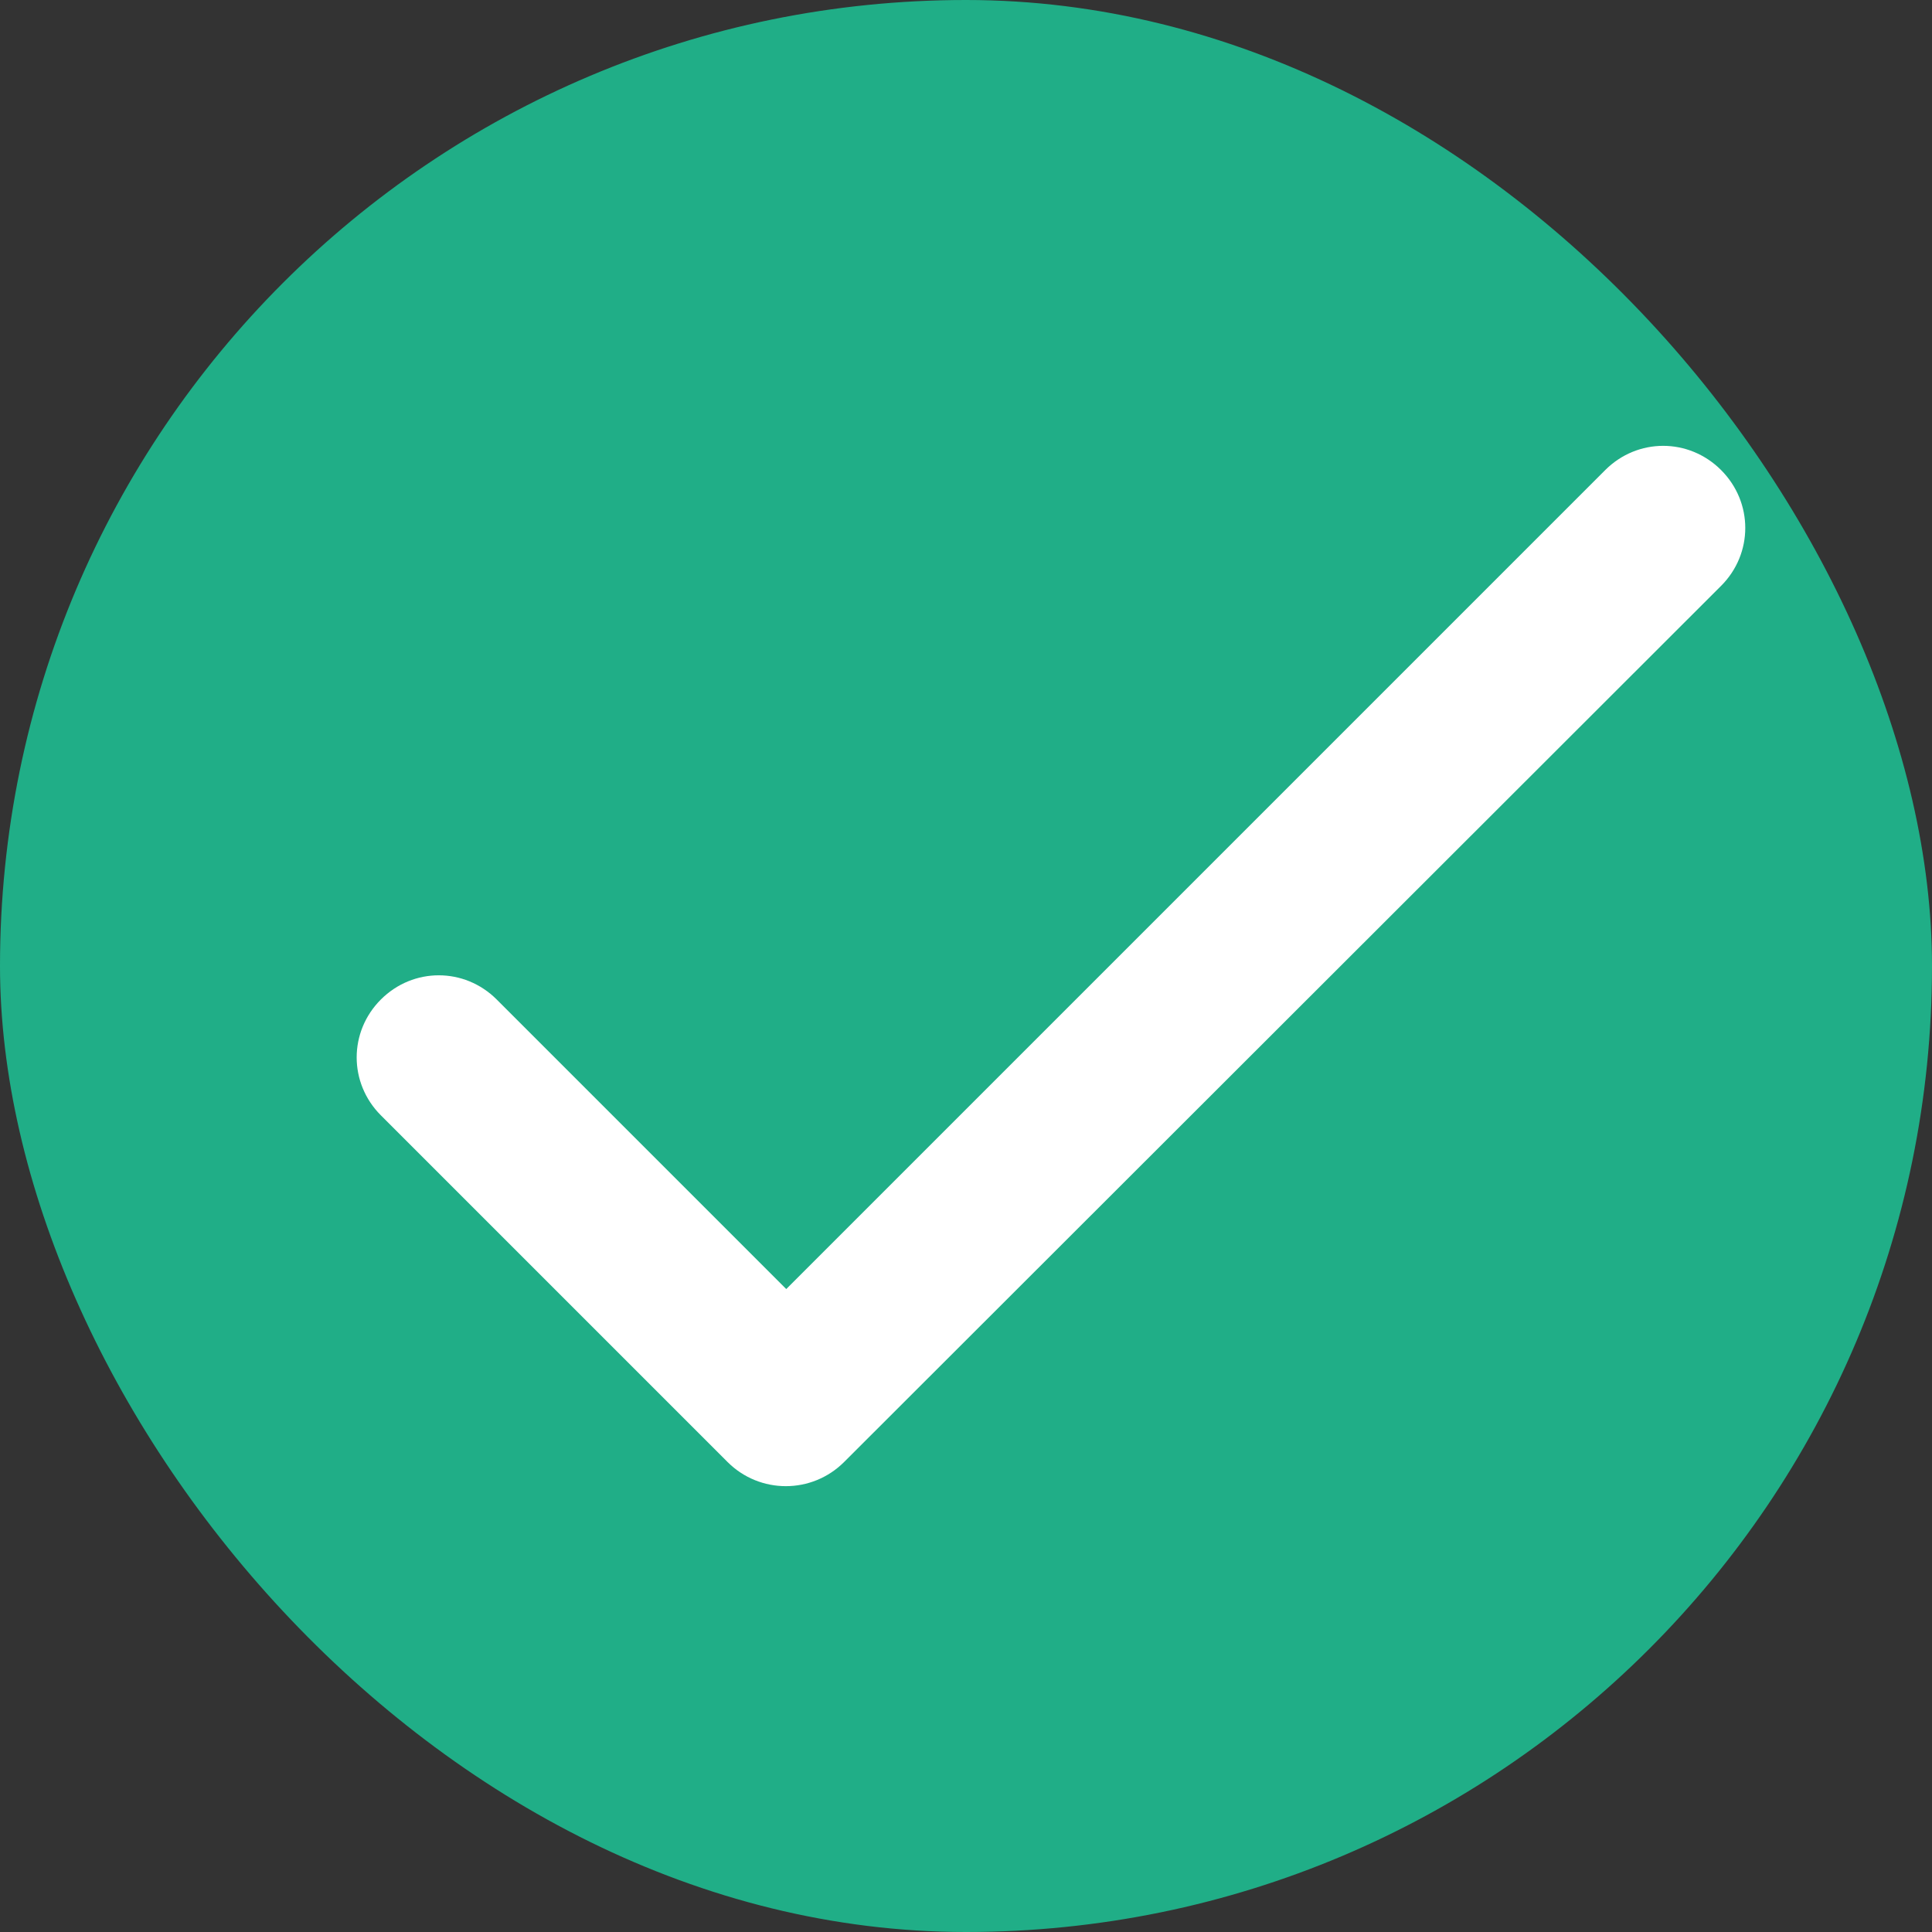 <svg width="130" height="130" viewBox="0 0 130 130" fill="none" xmlns="http://www.w3.org/2000/svg">
<rect x="0" y="0" width="130" height="130" fill="#333333" stroke="none"/>
<rect width="130" height="130" rx="65" fill="#20AE87"/>
<path d="M52.905 86.738L33.422 67.254C31.25 65.084 27.799 65.084 25.628 67.254C23.457 69.425 23.457 72.877 25.628 75.048L48.952 98.372C51.123 100.543 54.63 100.543 56.801 98.372L115.807 39.422C117.978 37.251 117.978 33.799 115.807 31.628C113.636 29.457 110.185 29.457 108.014 31.628L52.905 86.738Z" fill="white"/>
</svg>
